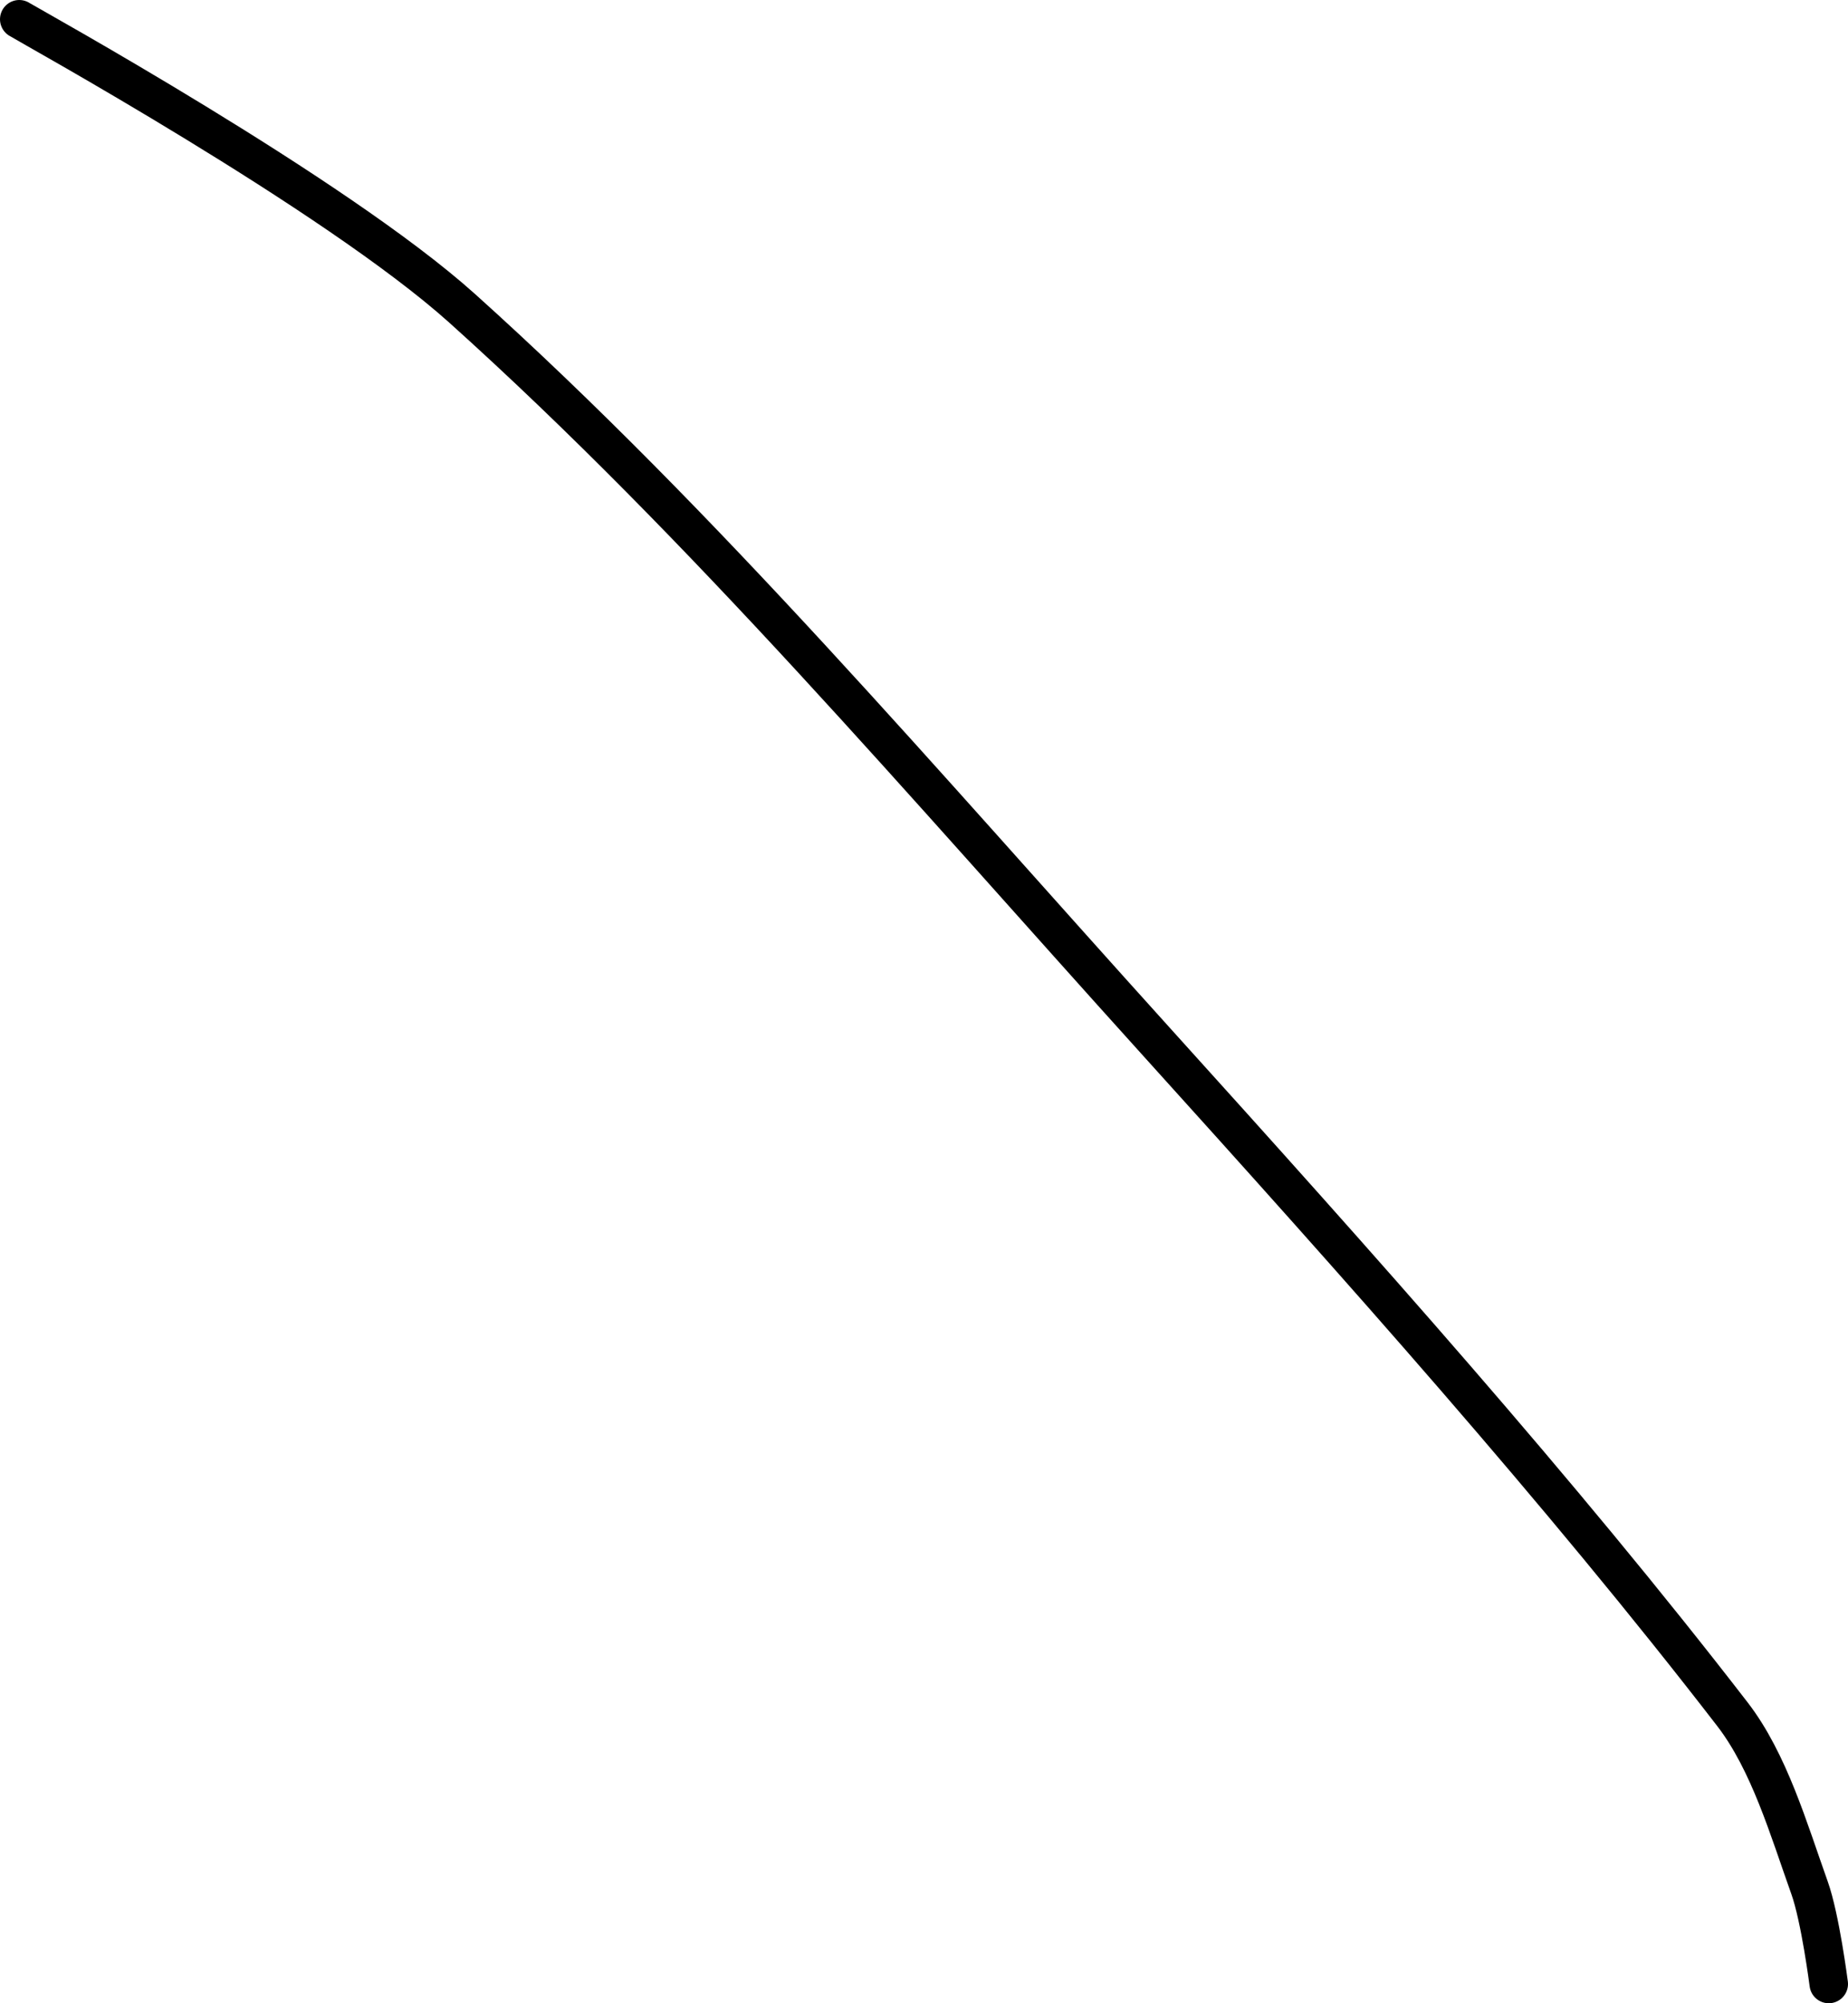 <?xml version="1.0" encoding="UTF-8" standalone="no"?><!DOCTYPE svg PUBLIC "-//W3C//DTD SVG 1.1//EN" "http://www.w3.org/Graphics/SVG/1.1/DTD/svg11.dtd"><svg xmlns="http://www.w3.org/2000/svg" version="1.1" width="96" height="104"><path fill="none" stroke="#000000" stroke-width="2" stroke-linecap="round" stroke-linejoin="round" d="M 1 1 c 0.4 0.26 16.38 9.06 23 15 c 12.61 11.33 23.91 24.63 36 38 c 10.65 11.78 21.05 23.41 30 35 c 1.91 2.48 2.92 5.98 4 9 c 0.56 1.56 1 5 1 5"/></svg>